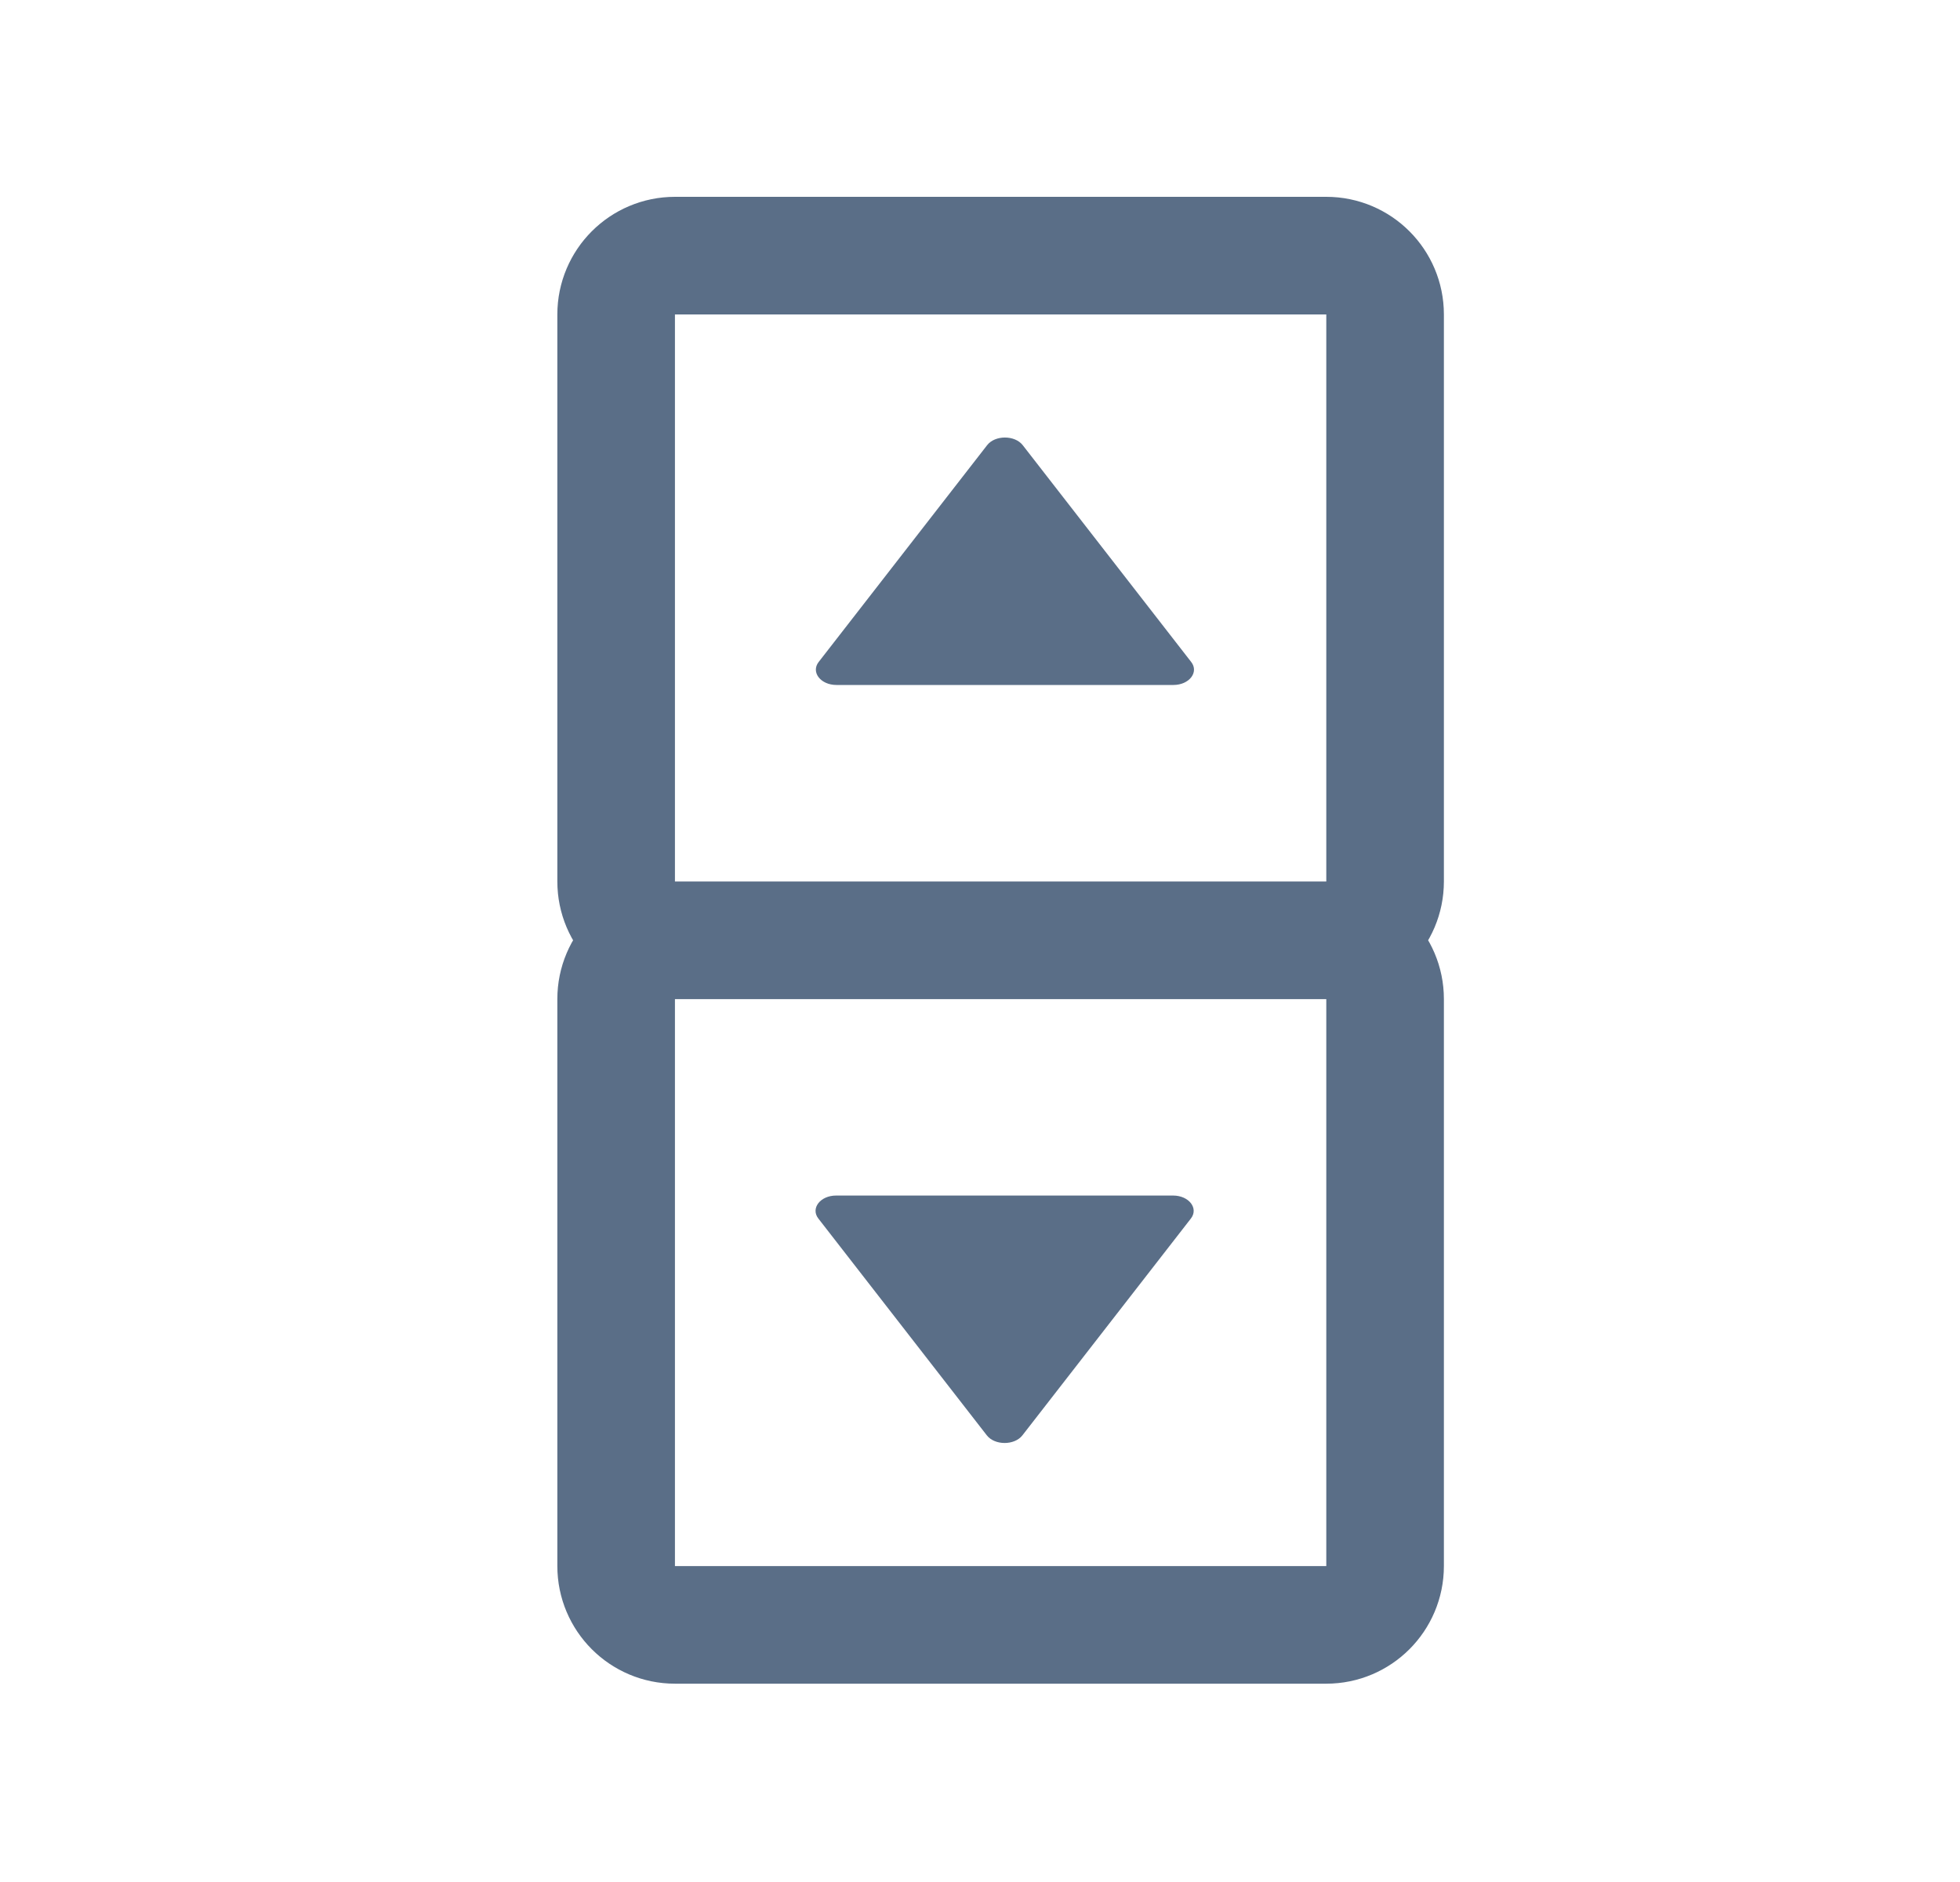 <svg width="25" height="24" viewBox="0 0 25 24" fill="none" xmlns="http://www.w3.org/2000/svg">
<g clip-path="url(#clip0_371_13474)">
<path d="M8.609 11.991H16.917M8.609 11.991C8.195 11.991 7.859 11.655 7.859 11.241V4.01C7.859 3.596 8.195 3.26 8.609 3.26H16.917C17.331 3.26 17.667 3.596 17.667 4.01V11.241C17.667 11.655 17.331 11.991 16.917 11.991M8.609 11.991C8.195 11.991 7.859 12.326 7.859 12.74V19.971C7.859 20.385 8.195 20.721 8.609 20.721H16.917C17.331 20.721 17.667 20.385 17.667 19.971V12.74C17.667 12.326 17.331 11.991 16.917 11.991" stroke="#5A6E87" stroke-width="1.5"/>
<path d="M12.591 5.677C12.692 5.547 12.944 5.547 13.045 5.677L15.194 8.442C15.295 8.572 15.169 8.735 14.967 8.735H10.669C10.467 8.735 10.341 8.572 10.442 8.442L12.591 5.677Z" fill="#5A6E87"/>
<path d="M12.587 18.304C12.688 18.434 12.94 18.434 13.041 18.304L15.19 15.539C15.291 15.409 15.165 15.246 14.963 15.246H10.665C10.463 15.246 10.337 15.409 10.438 15.539L12.587 18.304Z" fill="#5A6E87"/>
</g>
<defs>
<clipPath id="clip0_371_13474">
<rect x="3.609" y="2.24" width="18.75" height="19.5" rx="1.5" fill="white"/>
</clipPath>
</defs>
</svg>
